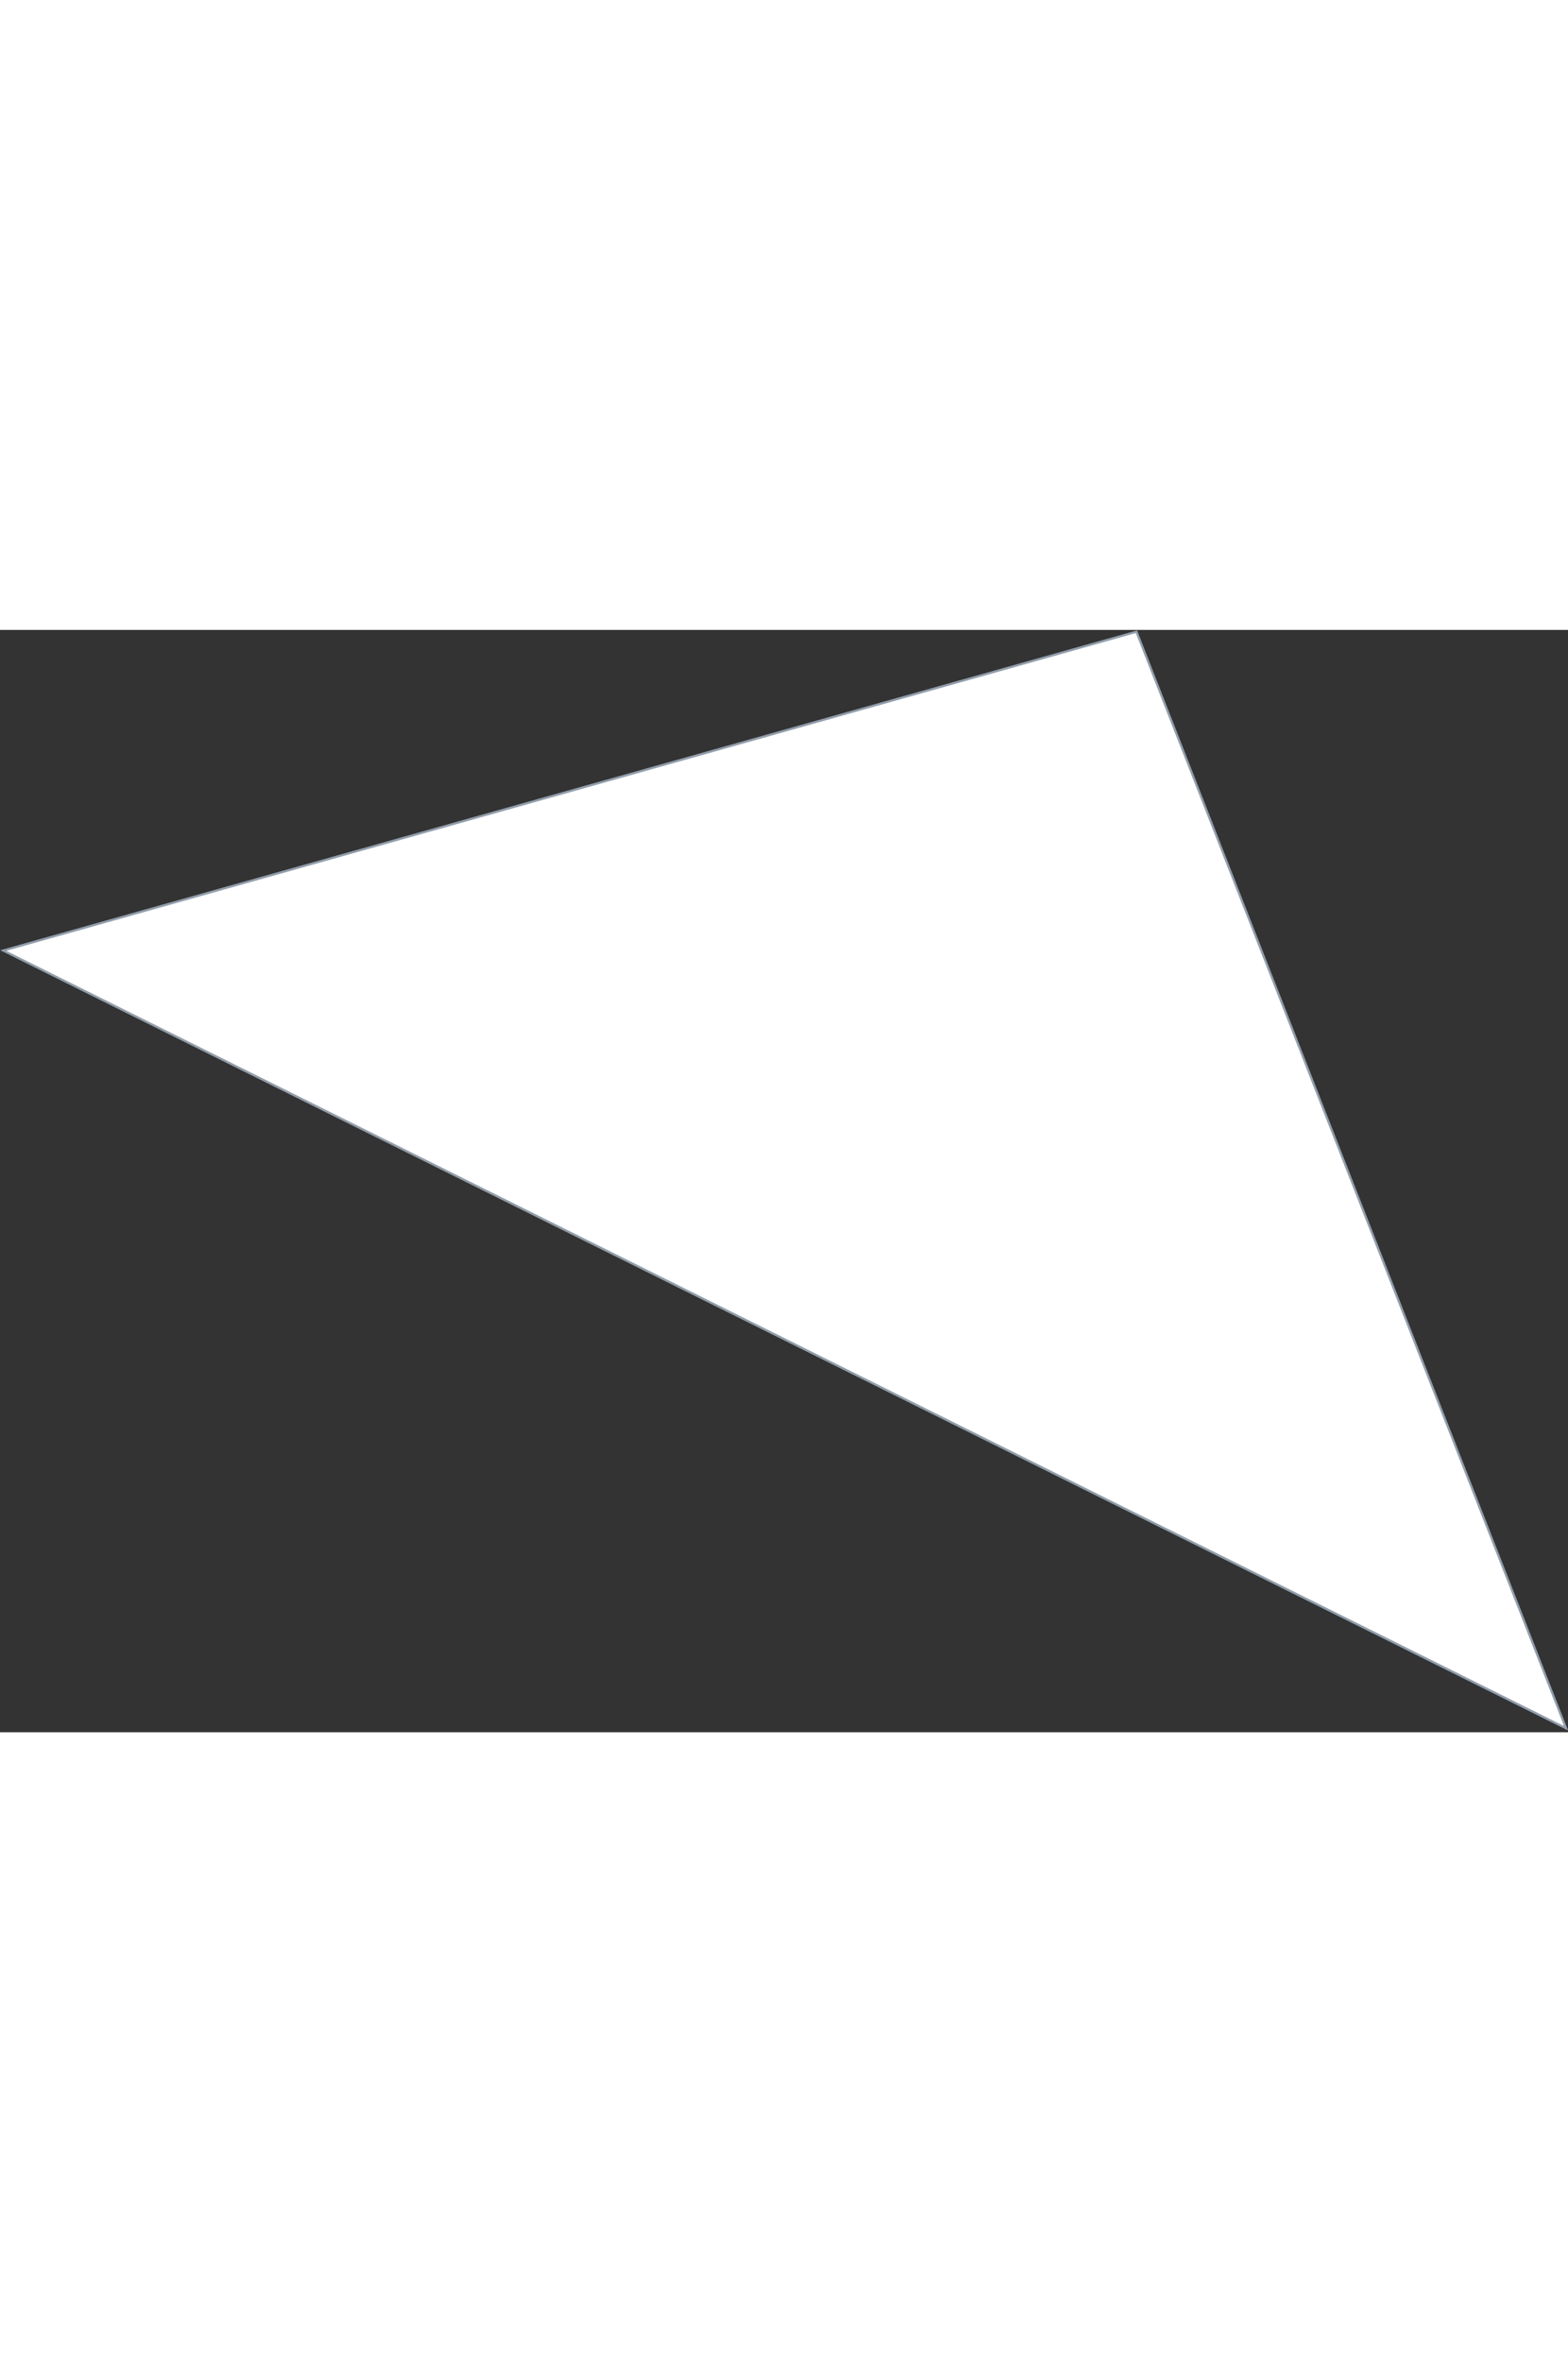 <svg width="350" height="527" viewBox="0 0 750 527" fill="none" xmlns="http://www.w3.org/2000/svg">
<rect x="0" y="0" width="750" height="527" fill="#333333" stroke="none"/>
<path d="M543.87 0.291L749.953 526.052L0.247 153.157L543.87 0.291Z" fill="white"/>
<path d="M1.631 153.287L543.57 0.895L749.014 525.026L1.631 153.287Z" stroke="#627488" stroke-opacity="0.7"/>
</svg>
